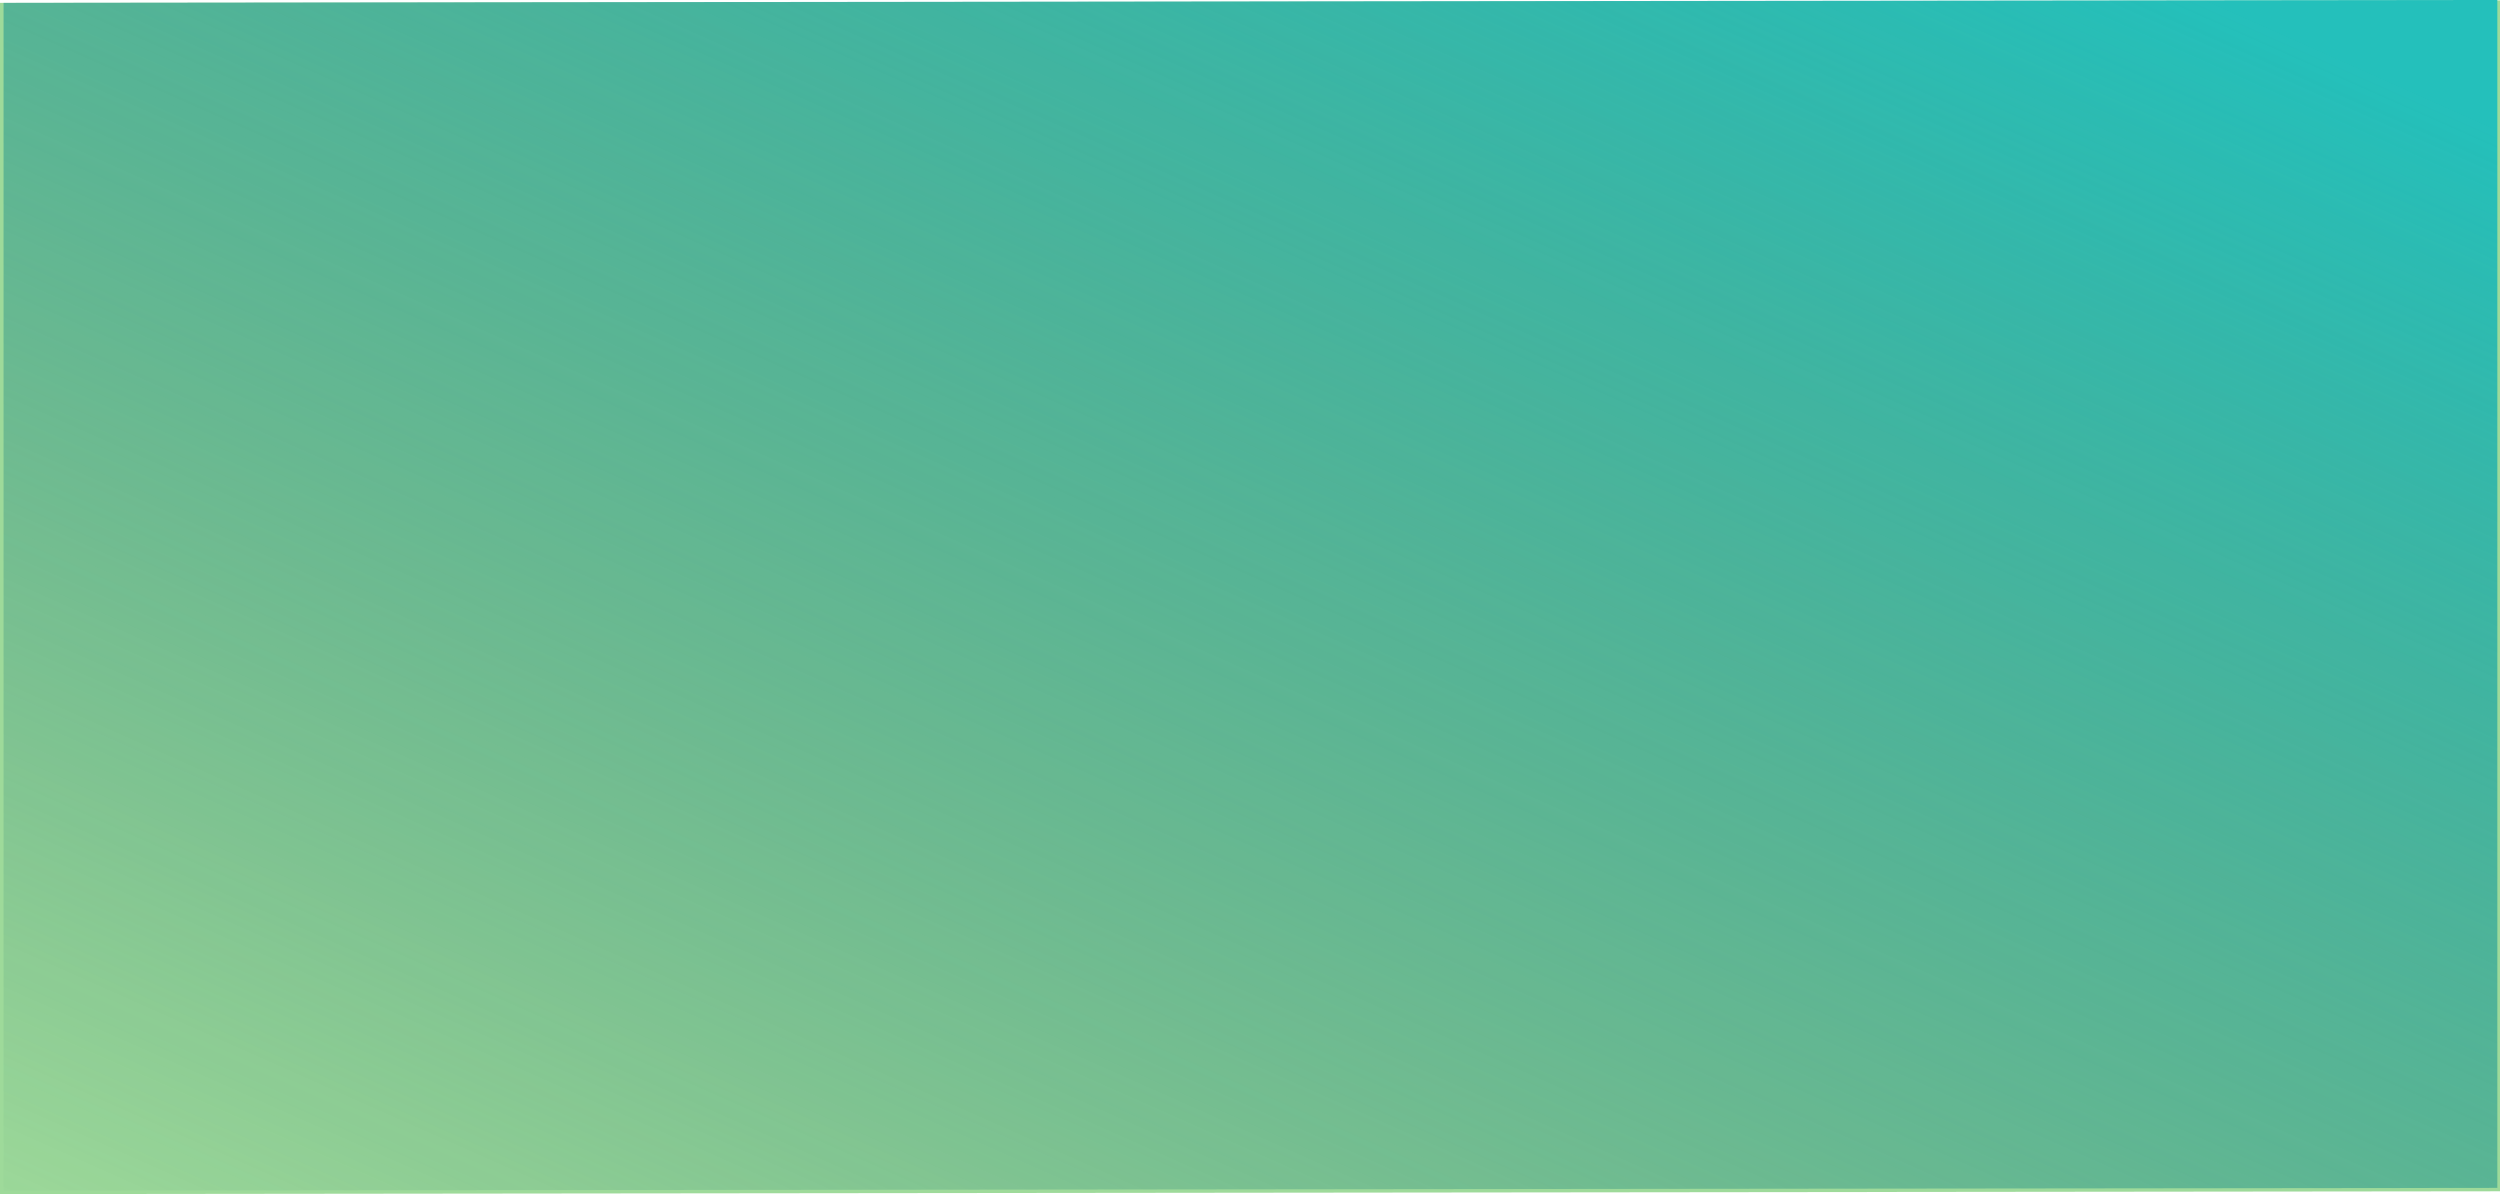 <svg xmlns="http://www.w3.org/2000/svg" xmlns:xlink="http://www.w3.org/1999/xlink" width="200.168" height="95.611" viewBox="0 0 200.168 95.611">
  <defs>
    <linearGradient id="linear-gradient" x1="0.938" y1="0.053" x2="0.009" y2="1.04" gradientUnits="objectBoundingBox">
      <stop offset="0" stop-color="#24c0bb"/>
      <stop offset="1" stop-color="#12605e" stop-opacity="0"/>
    </linearGradient>
  </defs>
  <g id="Group_791" data-name="Group 791" transform="translate(-293.5 1686.444)">
    <g id="Group_789" data-name="Group 789" transform="translate(293.5 -1686.444)">
      <g id="Group_790" data-name="Group 790" transform="translate(0 0.036)">
        <path id="Path_857" data-name="Path 857" d="M-5873.069,18708.828l200.168-.2v95.352l-200.168.225Z" transform="translate(5873.069 -18708.633)" fill="#9eda9a"/>
      </g>
      <path id="Path_858" data-name="Path 858" d="M-5873.069,18708.8l199.67-.232v95.115l-199.67.225Z" transform="translate(5873.354 -18708.572)" fill="url(#linear-gradient)"/>
    </g>
  </g>
</svg>
